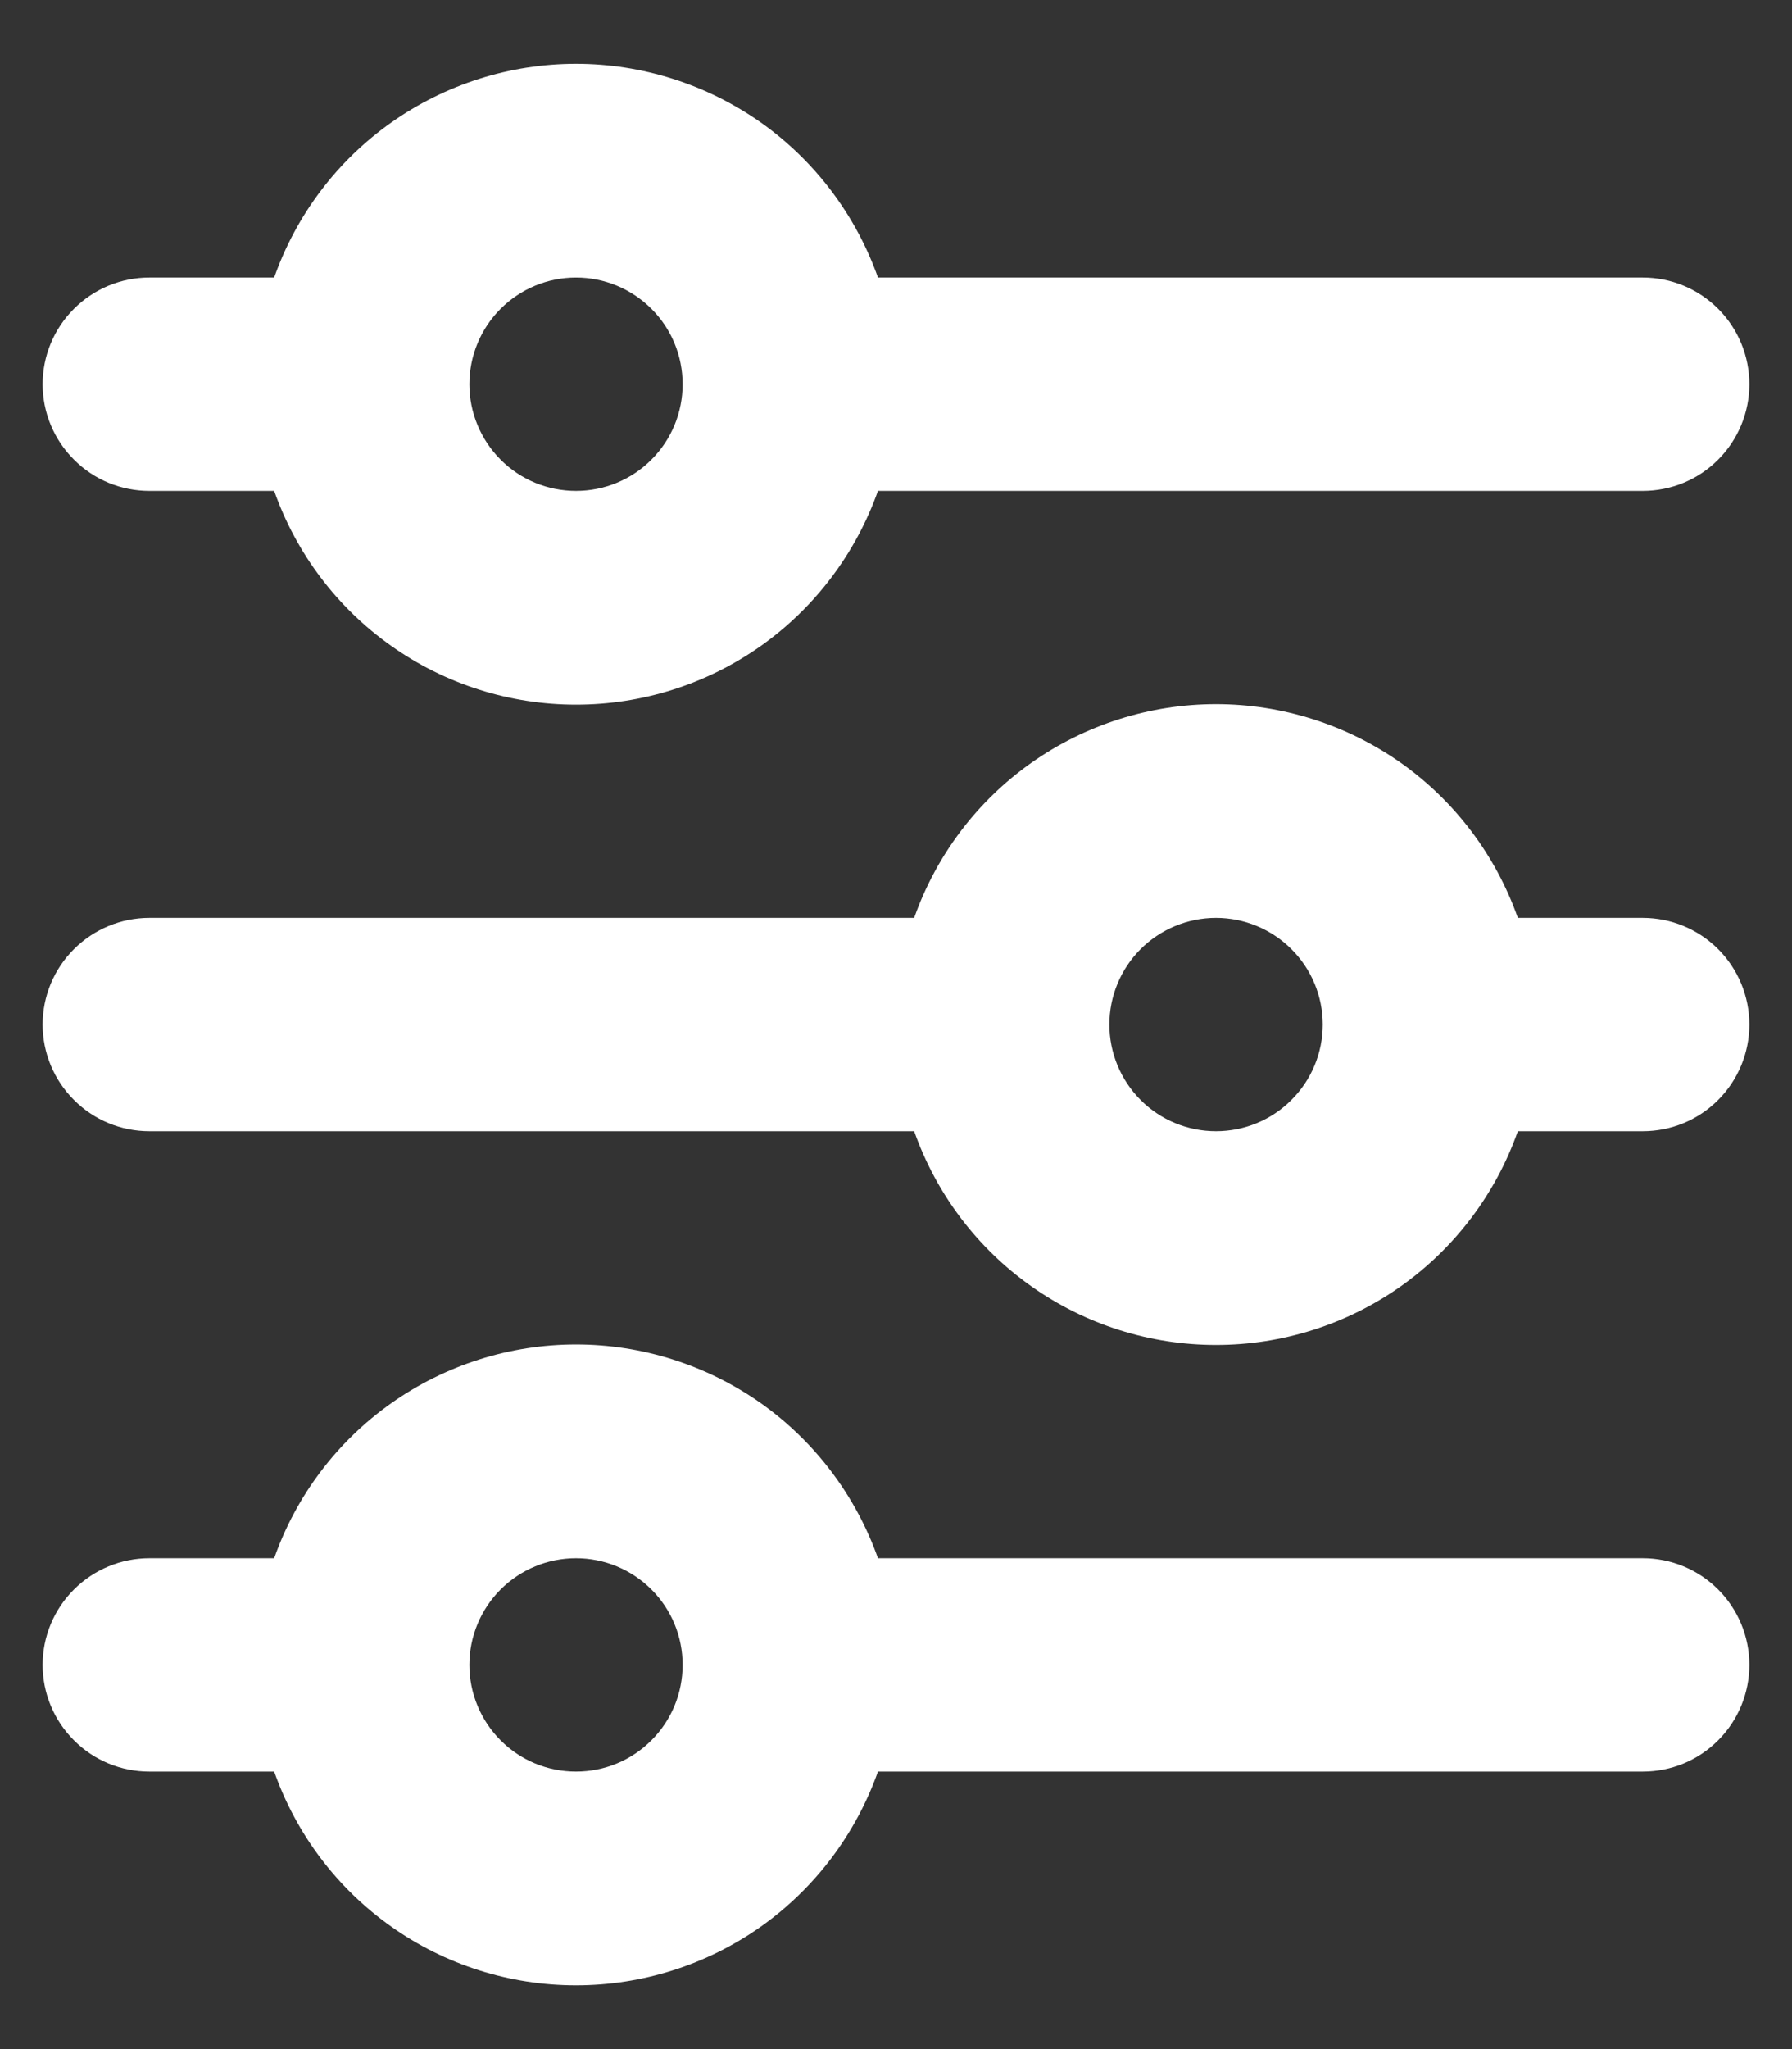 <svg width="14" height="16" viewBox="0 0 14 16" fill="none" xmlns="http://www.w3.org/2000/svg">
<rect x="0" y="0" width="14" height="16" fill="#333333" stroke="none"/>
<path d="M4.5 2.167C4.279 2.167 4.067 2.255 3.911 2.411C3.755 2.567 3.667 2.779 3.667 3C3.667 3.221 3.755 3.433 3.911 3.589C4.067 3.746 4.279 3.833 4.5 3.833C4.721 3.833 4.933 3.746 5.089 3.589C5.246 3.433 5.333 3.221 5.333 3C5.333 2.779 5.246 2.567 5.089 2.411C4.933 2.255 4.721 2.167 4.5 2.167ZM2.142 2.167C2.314 1.679 2.633 1.256 3.056 0.957C3.478 0.659 3.983 0.498 4.5 0.498C5.018 0.498 5.522 0.659 5.945 0.957C6.367 1.256 6.686 1.679 6.859 2.167H12.834C13.055 2.167 13.267 2.255 13.423 2.411C13.579 2.567 13.667 2.779 13.667 3C13.667 3.221 13.579 3.433 13.423 3.589C13.267 3.746 13.055 3.833 12.834 3.833H6.859C6.686 4.321 6.367 4.744 5.945 5.043C5.522 5.342 5.018 5.502 4.5 5.502C3.983 5.502 3.478 5.342 3.056 5.043C2.633 4.744 2.314 4.321 2.142 3.833H1.167C0.946 3.833 0.734 3.746 0.578 3.589C0.421 3.433 0.333 3.221 0.333 3C0.333 2.779 0.421 2.567 0.578 2.411C0.734 2.255 0.946 2.167 1.167 2.167H2.142ZM9.5 7.167C9.279 7.167 9.067 7.255 8.911 7.411C8.755 7.567 8.667 7.779 8.667 8C8.667 8.221 8.755 8.433 8.911 8.589C9.067 8.746 9.279 8.833 9.5 8.833C9.721 8.833 9.933 8.746 10.089 8.589C10.246 8.433 10.334 8.221 10.334 8C10.334 7.779 10.246 7.567 10.089 7.411C9.933 7.255 9.721 7.167 9.5 7.167ZM7.142 7.167C7.314 6.679 7.633 6.256 8.056 5.957C8.478 5.659 8.983 5.498 9.5 5.498C10.018 5.498 10.522 5.659 10.945 5.957C11.367 6.256 11.686 6.679 11.858 7.167H12.834C13.055 7.167 13.267 7.255 13.423 7.411C13.579 7.567 13.667 7.779 13.667 8C13.667 8.221 13.579 8.433 13.423 8.589C13.267 8.746 13.055 8.833 12.834 8.833H11.858C11.686 9.321 11.367 9.744 10.945 10.043C10.522 10.342 10.018 10.502 9.5 10.502C8.983 10.502 8.478 10.342 8.056 10.043C7.633 9.744 7.314 9.321 7.142 8.833H1.167C0.946 8.833 0.734 8.746 0.578 8.589C0.421 8.433 0.333 8.221 0.333 8C0.333 7.779 0.421 7.567 0.578 7.411C0.734 7.255 0.946 7.167 1.167 7.167H7.142ZM4.5 12.167C4.279 12.167 4.067 12.255 3.911 12.411C3.755 12.567 3.667 12.779 3.667 13C3.667 13.221 3.755 13.433 3.911 13.589C4.067 13.746 4.279 13.833 4.5 13.833C4.721 13.833 4.933 13.746 5.089 13.589C5.246 13.433 5.333 13.221 5.333 13C5.333 12.779 5.246 12.567 5.089 12.411C4.933 12.255 4.721 12.167 4.5 12.167ZM2.142 12.167C2.314 11.679 2.633 11.256 3.056 10.957C3.478 10.659 3.983 10.498 4.5 10.498C5.018 10.498 5.522 10.659 5.945 10.957C6.367 11.256 6.686 11.679 6.859 12.167H12.834C13.055 12.167 13.267 12.255 13.423 12.411C13.579 12.567 13.667 12.779 13.667 13C13.667 13.221 13.579 13.433 13.423 13.589C13.267 13.746 13.055 13.833 12.834 13.833H6.859C6.686 14.321 6.367 14.744 5.945 15.043C5.522 15.342 5.018 15.502 4.5 15.502C3.983 15.502 3.478 15.342 3.056 15.043C2.633 14.744 2.314 14.321 2.142 13.833H1.167C0.946 13.833 0.734 13.746 0.578 13.589C0.421 13.433 0.333 13.221 0.333 13C0.333 12.779 0.421 12.567 0.578 12.411C0.734 12.255 0.946 12.167 1.167 12.167H2.142Z" fill="white"/>
</svg>
